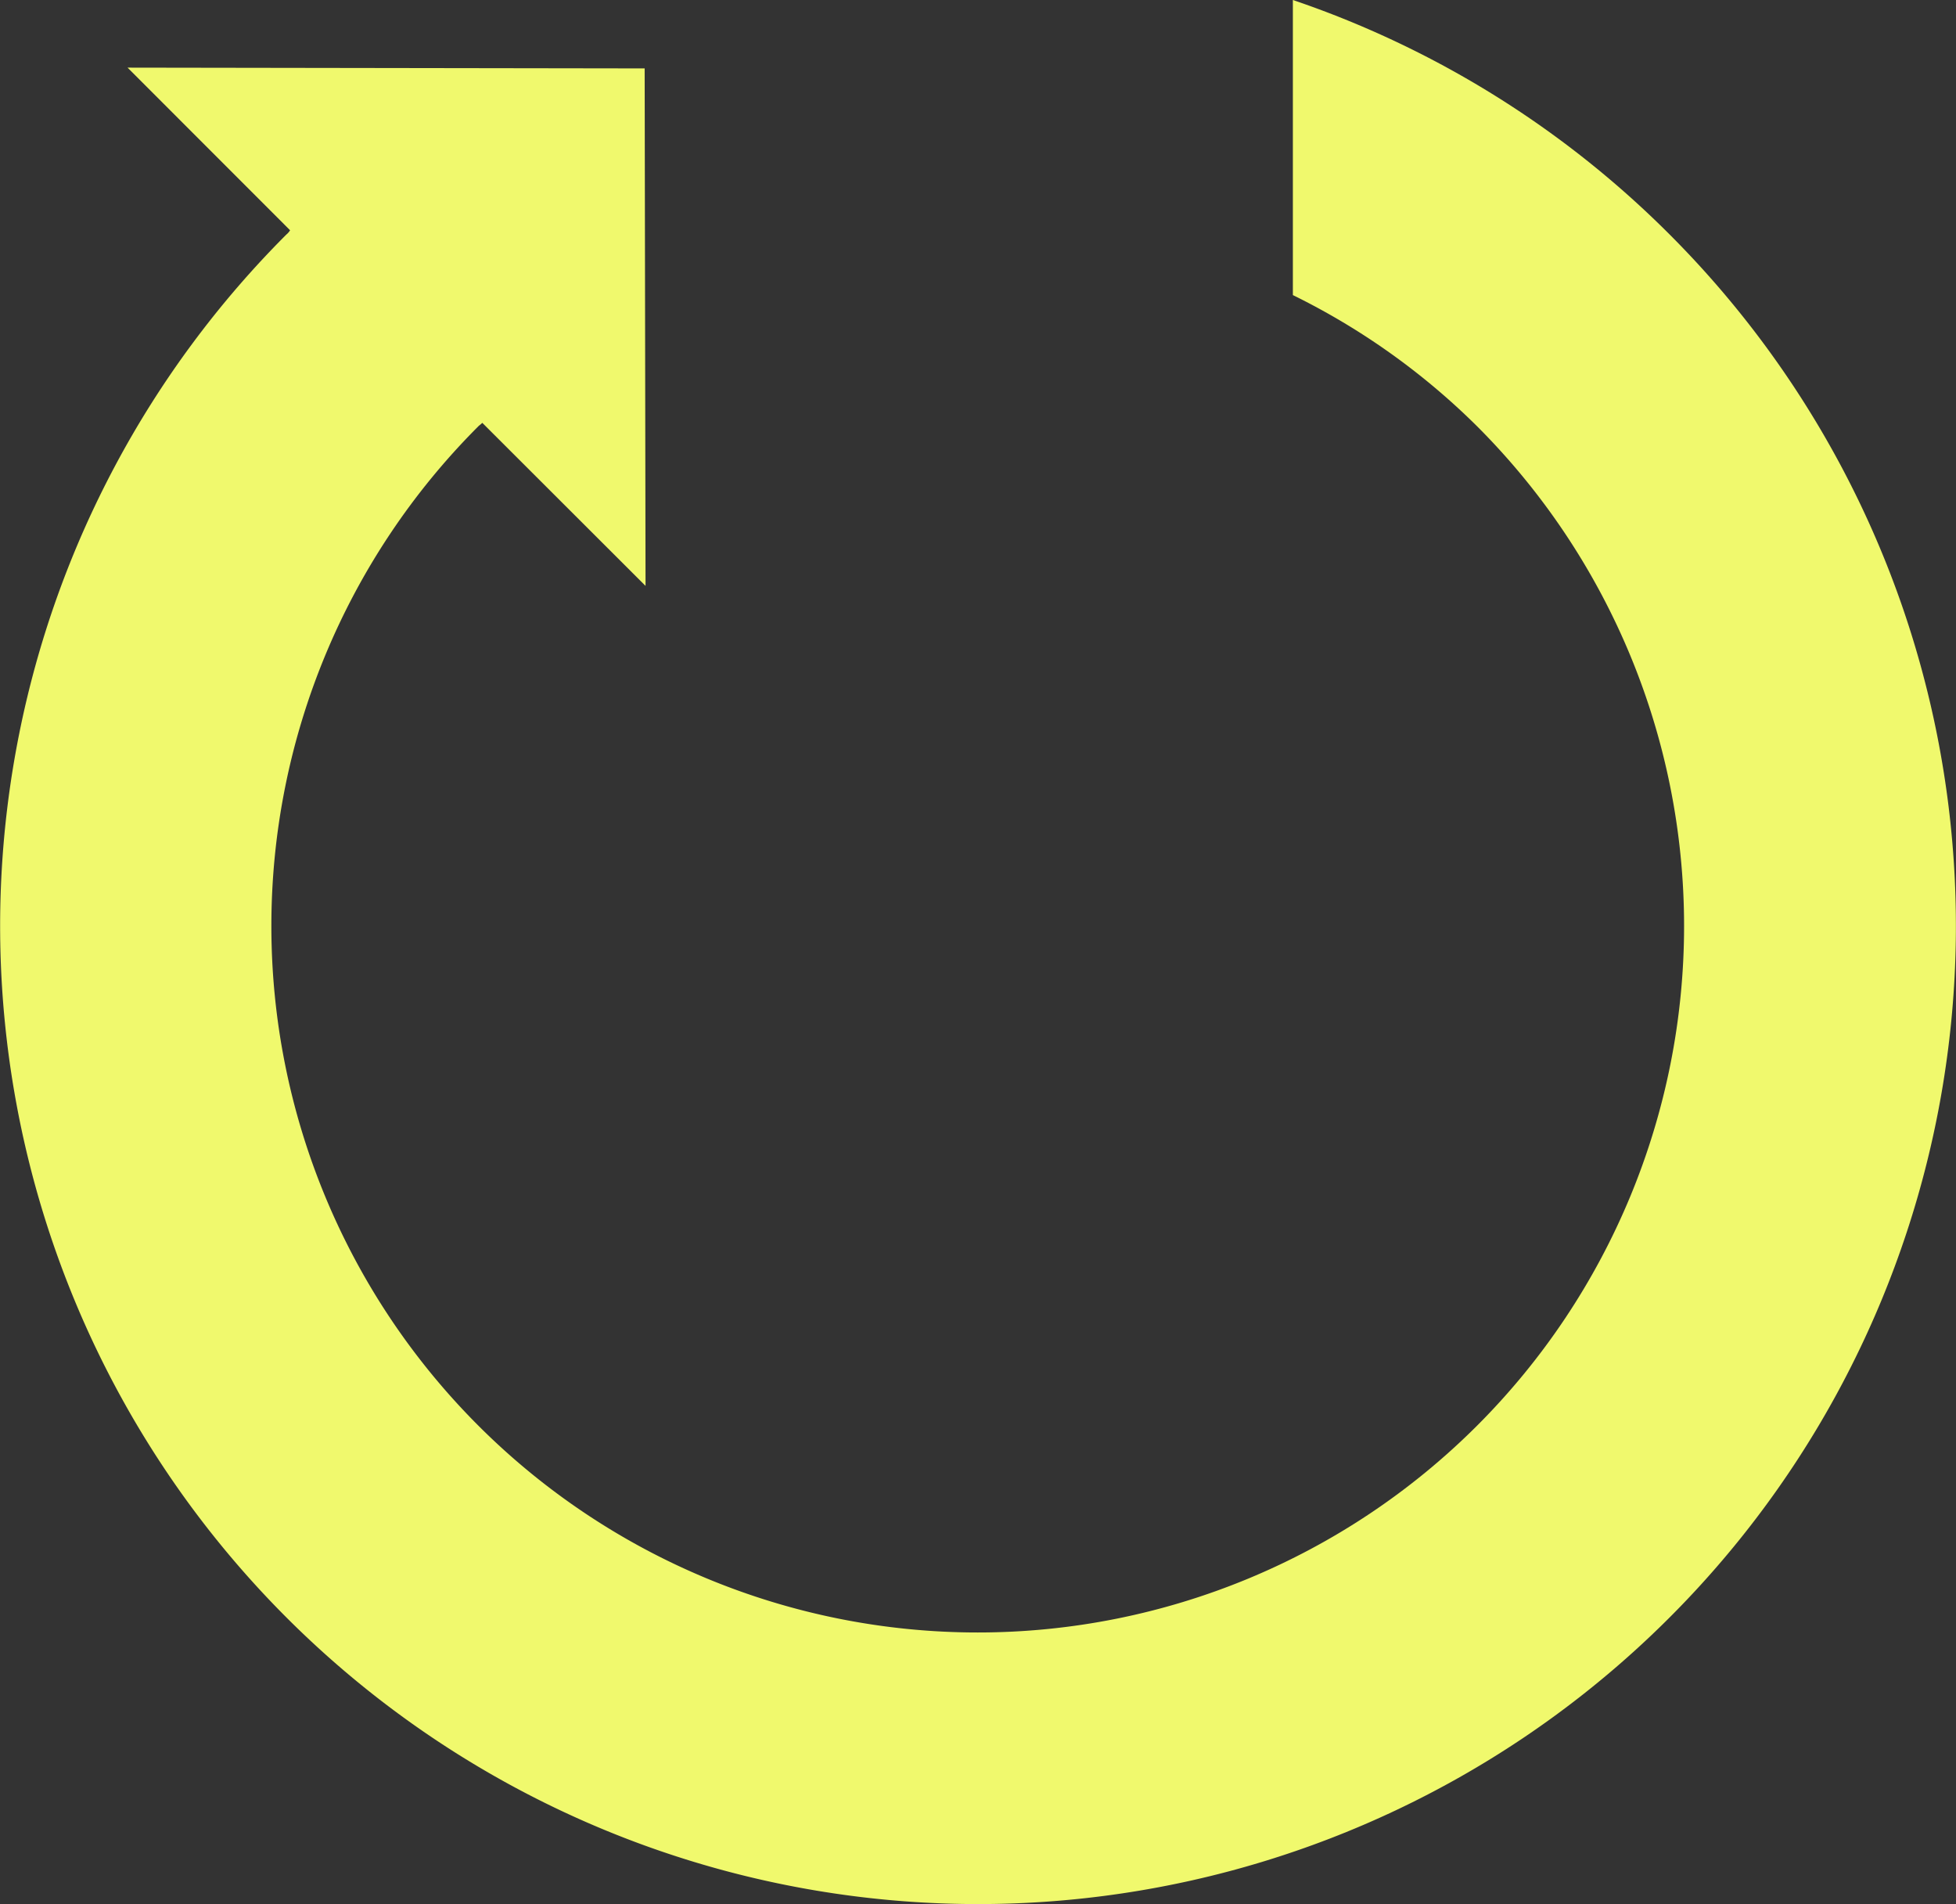 <svg xmlns="http://www.w3.org/2000/svg" width="95.749" height="93.182" viewBox="0 0 95.749 93.182">
  <rect x="0" y="0" width="95.749" height="93.182" fill="#333333" stroke="none"/>
  <g id="restart" transform="translate(0 -11.19)">
    <path id="Path_12" data-name="Path 12" d="M81.734,11.669A47.712,47.712,0,0,0,63.288.19V14.632a34.17,34.17,0,0,1,9.023,6.426,34.577,34.577,0,1,1-48.9,0c.034-.041.142-.108.189-.169h.014L31.6,28.864,31.557,3.538,6.245,3.5,14.2,11.459a.8.8,0,0,1-.183.21,47.869,47.869,0,1,0,67.717,0Z" transform="translate(0 11)" fill="#f0f96d"/>
  </g>
</svg>
